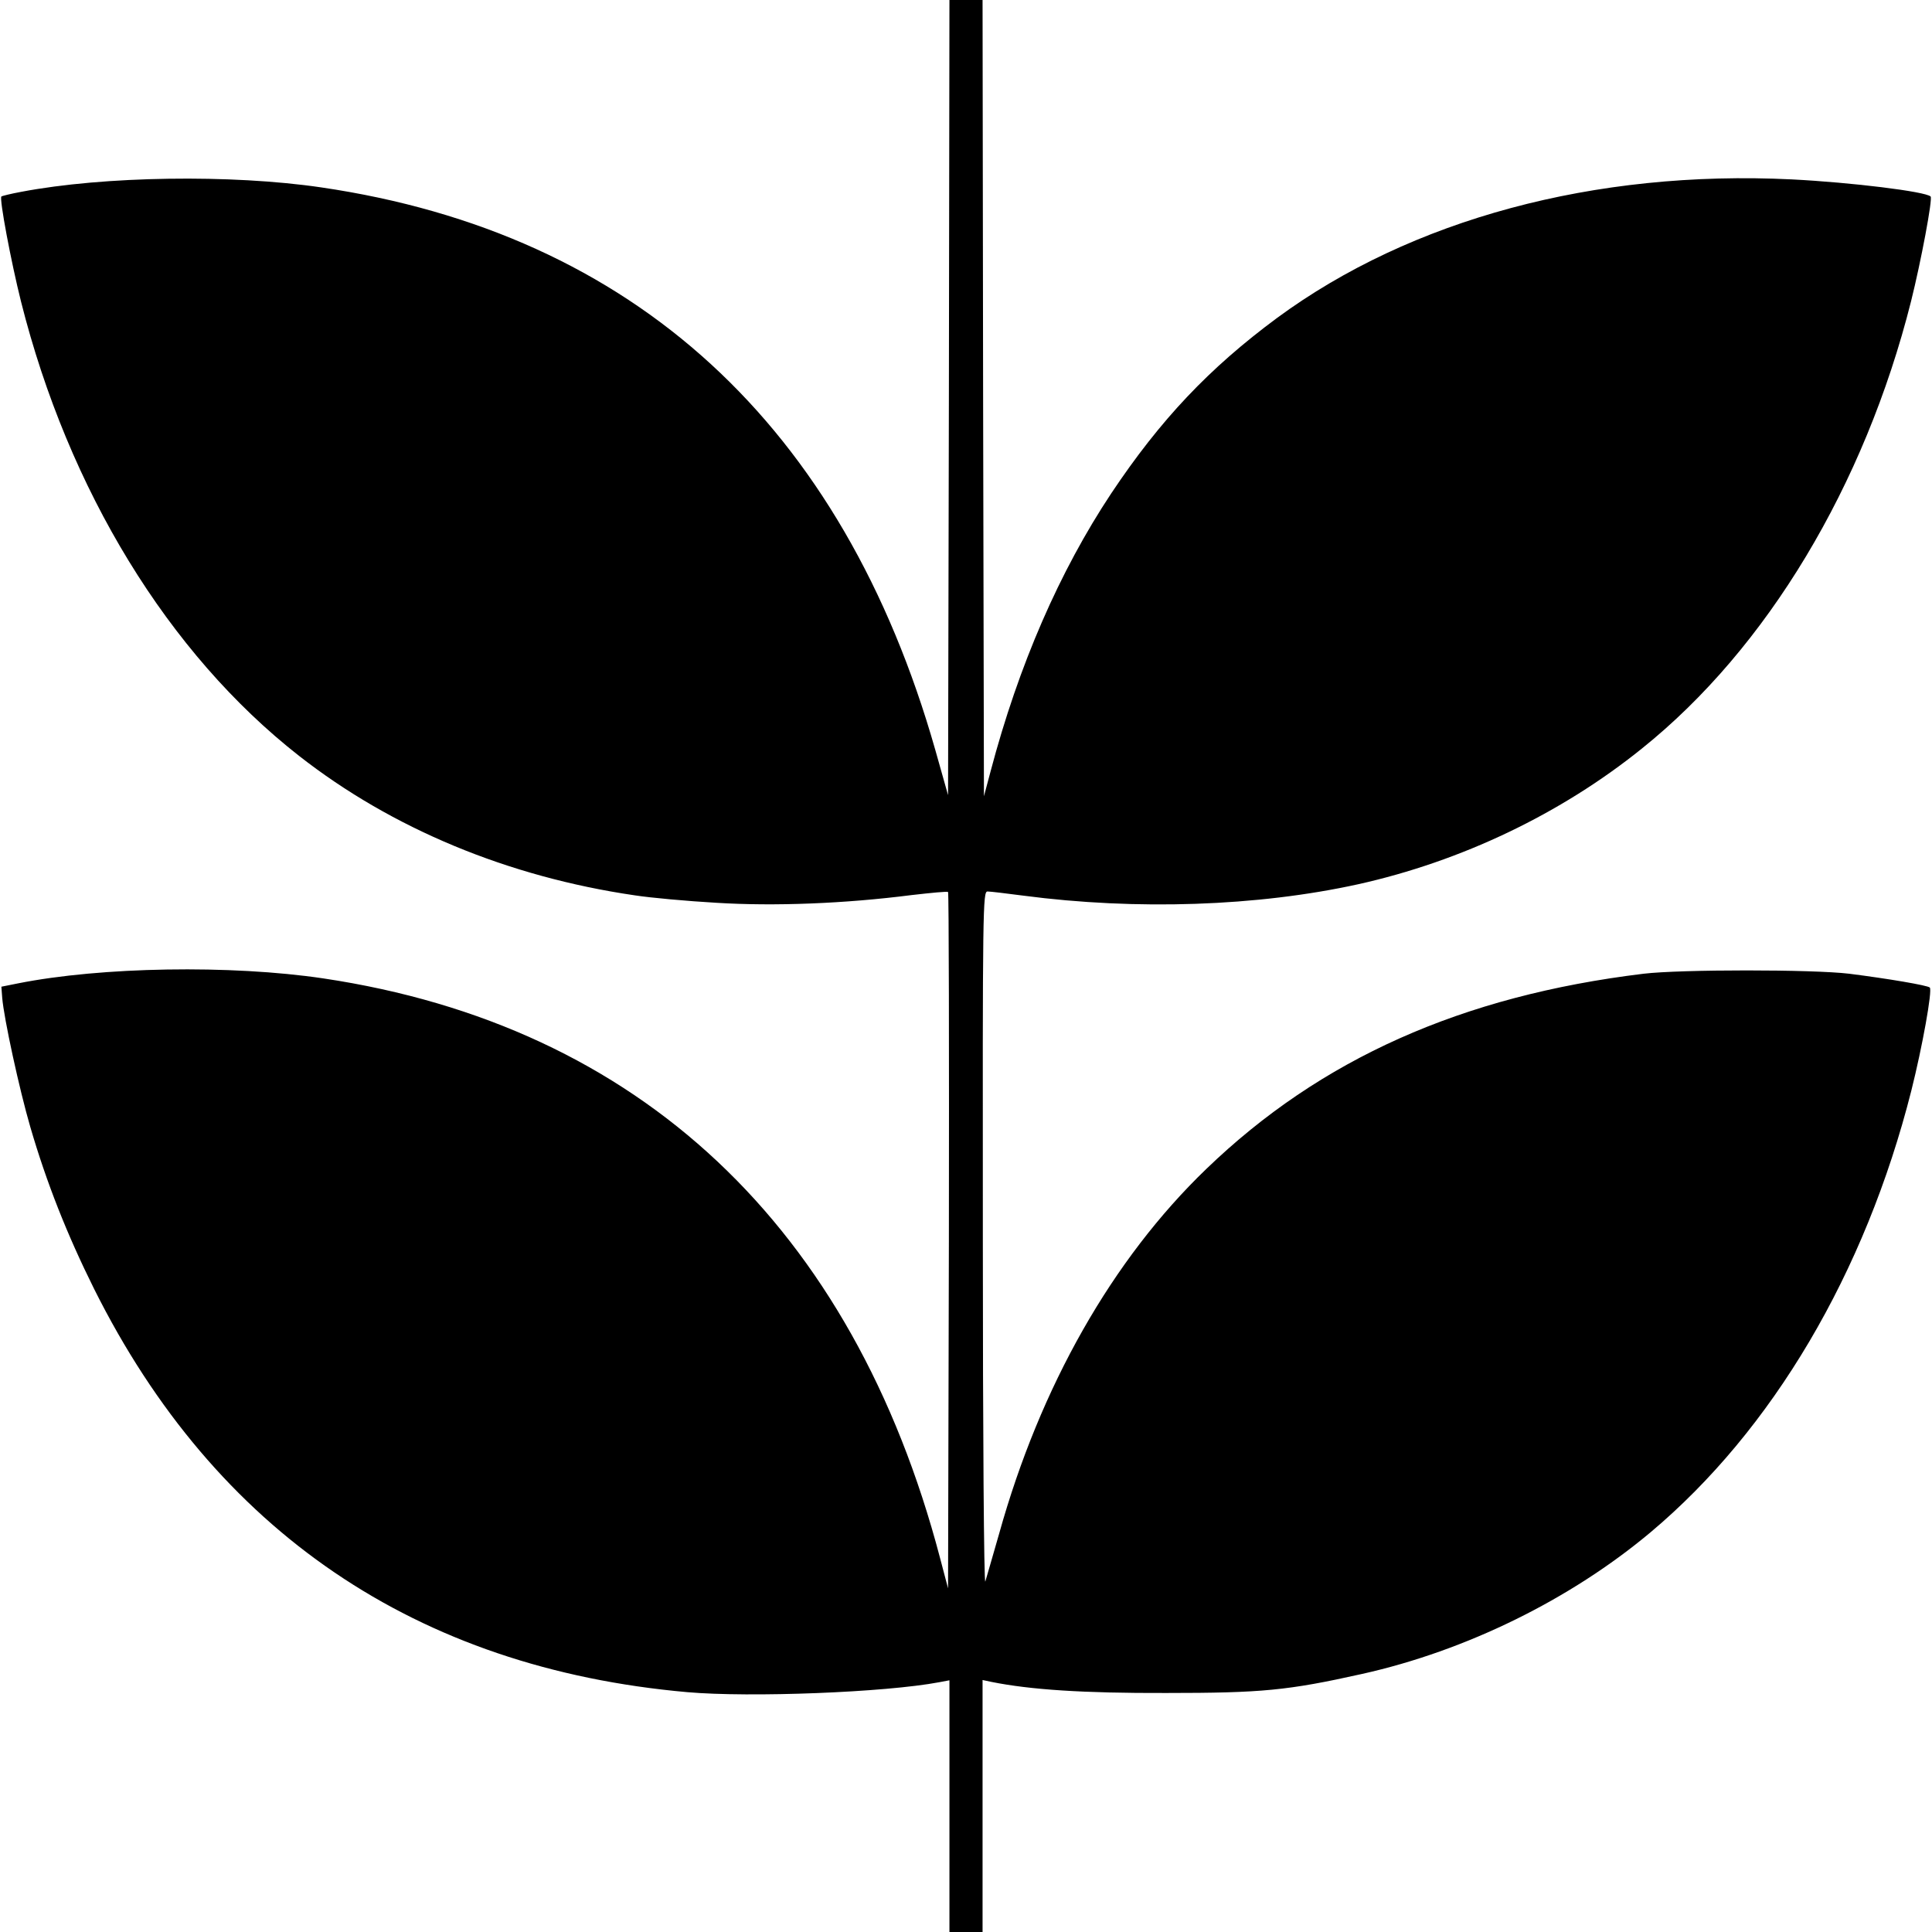 <?xml version="1.0" standalone="no"?>
<!DOCTYPE svg PUBLIC "-//W3C//DTD SVG 20010904//EN"
 "http://www.w3.org/TR/2001/REC-SVG-20010904/DTD/svg10.dtd">
<svg version="1.0" xmlns="http://www.w3.org/2000/svg"
 width="700pt" height="700pt" viewBox="0 0 700 700"
 preserveAspectRatio="xMidYMid meet">
<g transform="translate(0,700) scale(0.1,-0.1)"
fill="#000000" stroke="none">
<path d="M3438 5559 l-3 -1440 -46 163 c-335 1178 -1093 1873 -2225 2039 -326
48 -788 41 -1087 -16 -38 -7 -70 -15 -72 -17 -8 -8 35 -236 71 -380 172 -684
534 -1276 1008 -1647 336 -263 757 -438 1216 -505 58 -9 191 -21 296 -27 209
-13 465 -3 707 28 70 8 130 14 132 11 3 -3 4 -571 3 -1264 l-3 -1259 -29 110
c-316 1202 -1090 1929 -2234 2100 -336 50 -806 42 -1107 -18 l-60 -12 3 -40
c6 -74 62 -332 102 -469 59 -202 133 -389 231 -586 439 -879 1168 -1374 2149
-1461 228 -20 717 -1 913 36 l37 7 0 -456 0 -456 60 0 60 0 0 456 0 457 33 -7
c139 -28 331 -41 632 -40 347 0 441 9 710 69 377 84 755 270 1045 513 442 371
778 940 945 1600 40 159 77 364 67 374 -9 8 -150 32 -292 50 -133 16 -610 16
-745 0 -659 -80 -1171 -309 -1584 -707 -341 -328 -602 -788 -751 -1322 -23
-81 -46 -159 -50 -173 -5 -14 -9 543 -9 1238 -1 1212 0 1262 17 1262 10 0 68
-7 129 -15 411 -54 849 -39 1213 41 374 83 735 255 1029 492 453 363 807 953
975 1620 36 144 79 372 71 380 -18 18 -286 51 -503 62 -714 35 -1380 -145
-1865 -502 -246 -182 -423 -369 -601 -636 -187 -282 -335 -621 -437 -1007
l-24 -90 -3 1443 -2 1442 -60 0 -60 0 -2 -1441z"/>
</g>
</svg>
